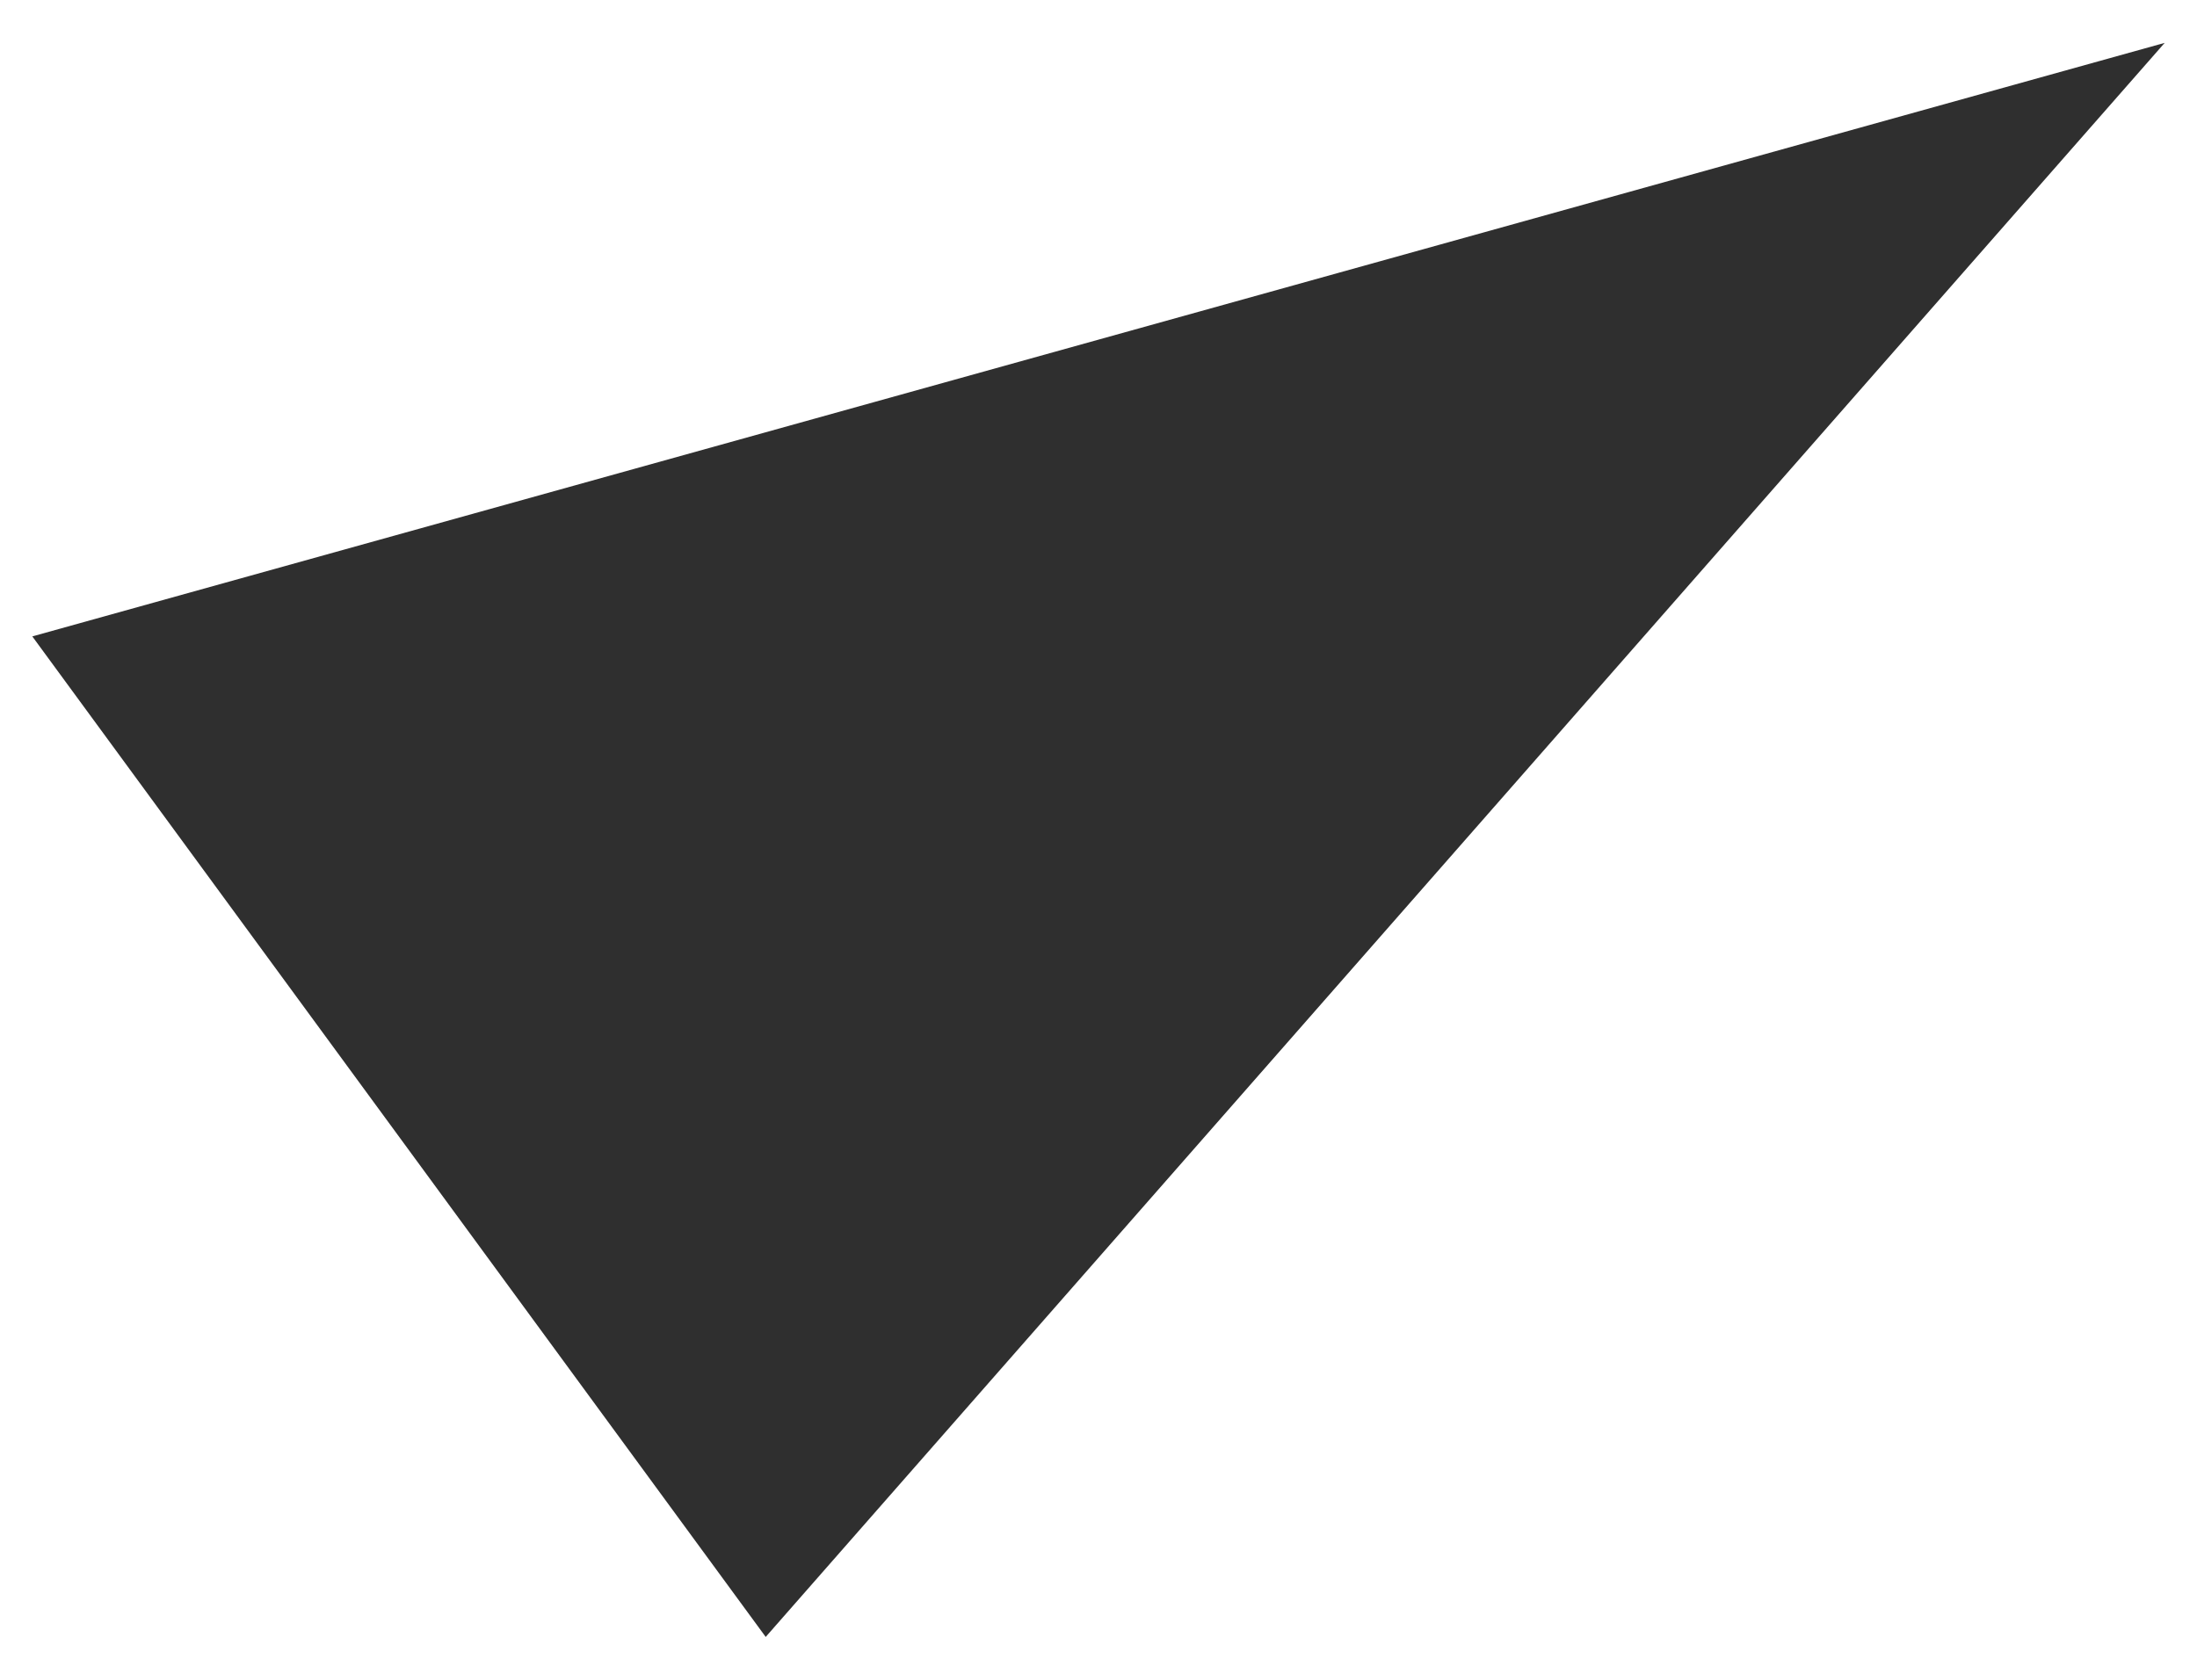 <svg xmlns="http://www.w3.org/2000/svg" xmlns:xlink="http://www.w3.org/1999/xlink" viewBox="0 0 136 104" xml:space="preserve">
<path fill-rule="evenodd" clip-rule="evenodd" fill="#2F2F2F" d="M2,39.401L134,2.654l-86.601,98.692L2,39.401z"/>
</svg>
